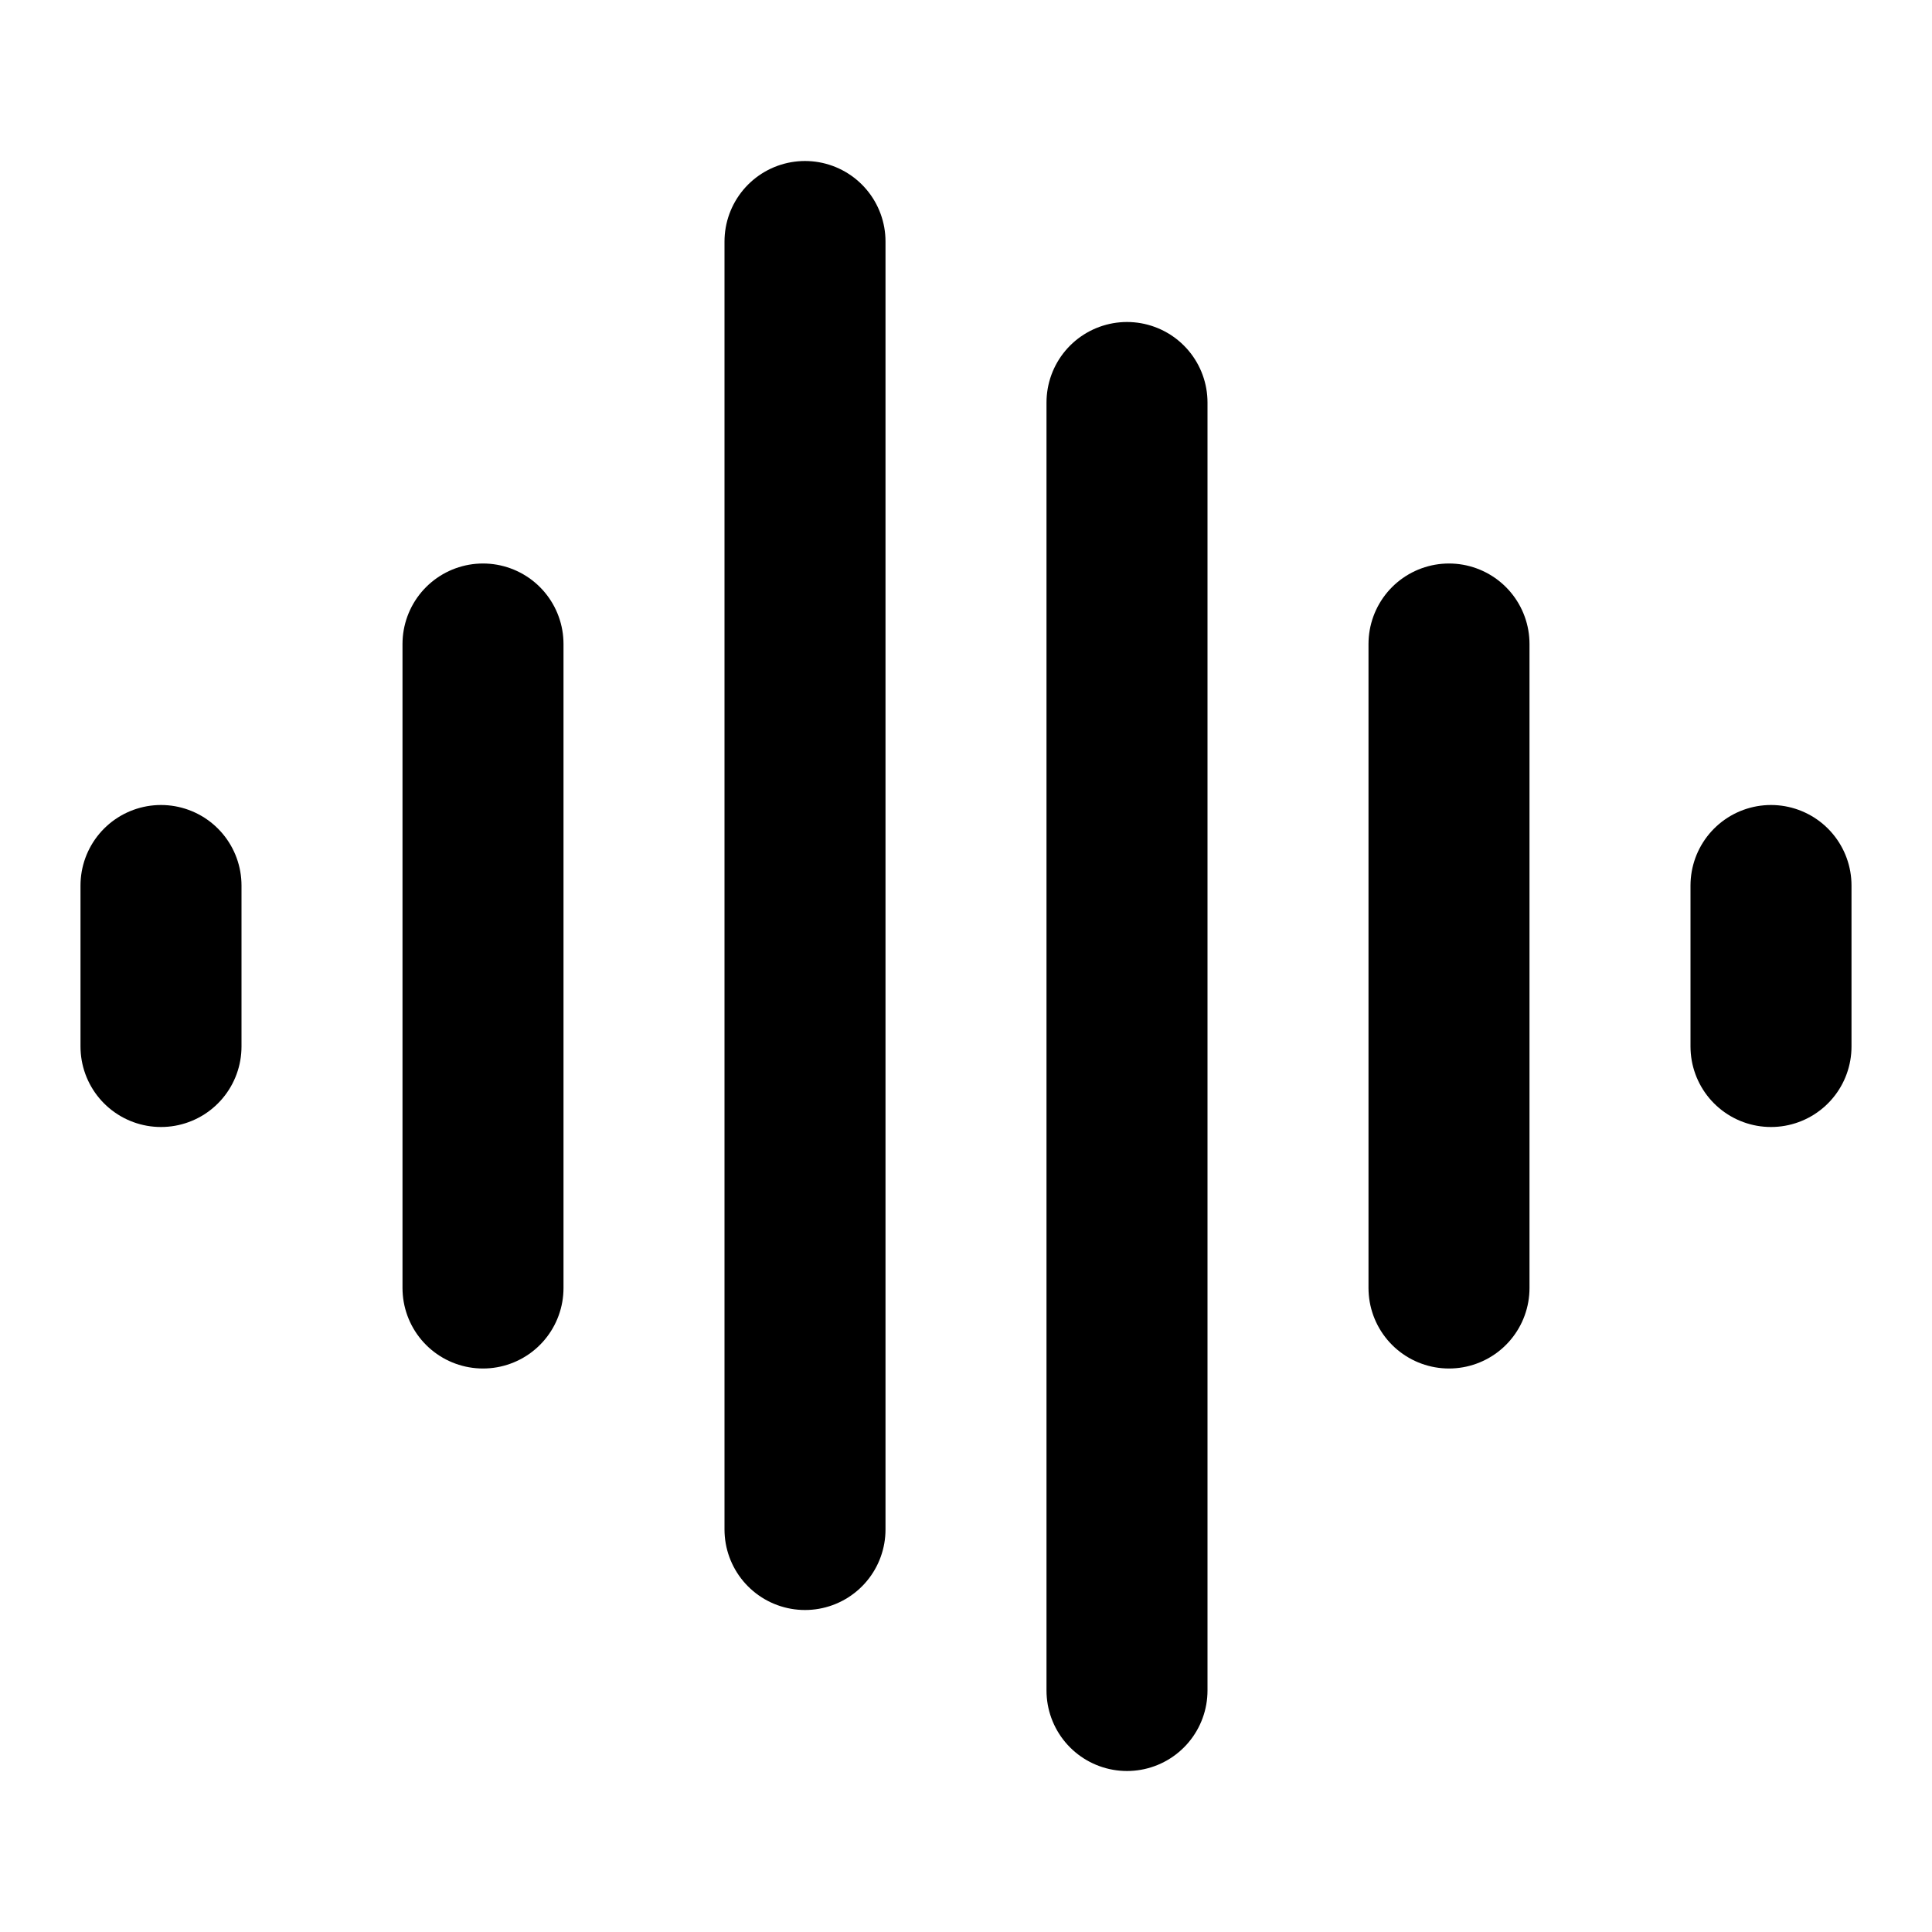 <svg width="24" height="24" viewBox="0 0 24 24" fill="none" xmlns="http://www.w3.org/2000/svg">
<path d="M2 11V13M6 8V16M10 3V19M14 21V5M18 8V16M22 11V13" stroke="black" stroke-width="2" stroke-linecap="round" stroke-linejoin="round"/>
</svg>
